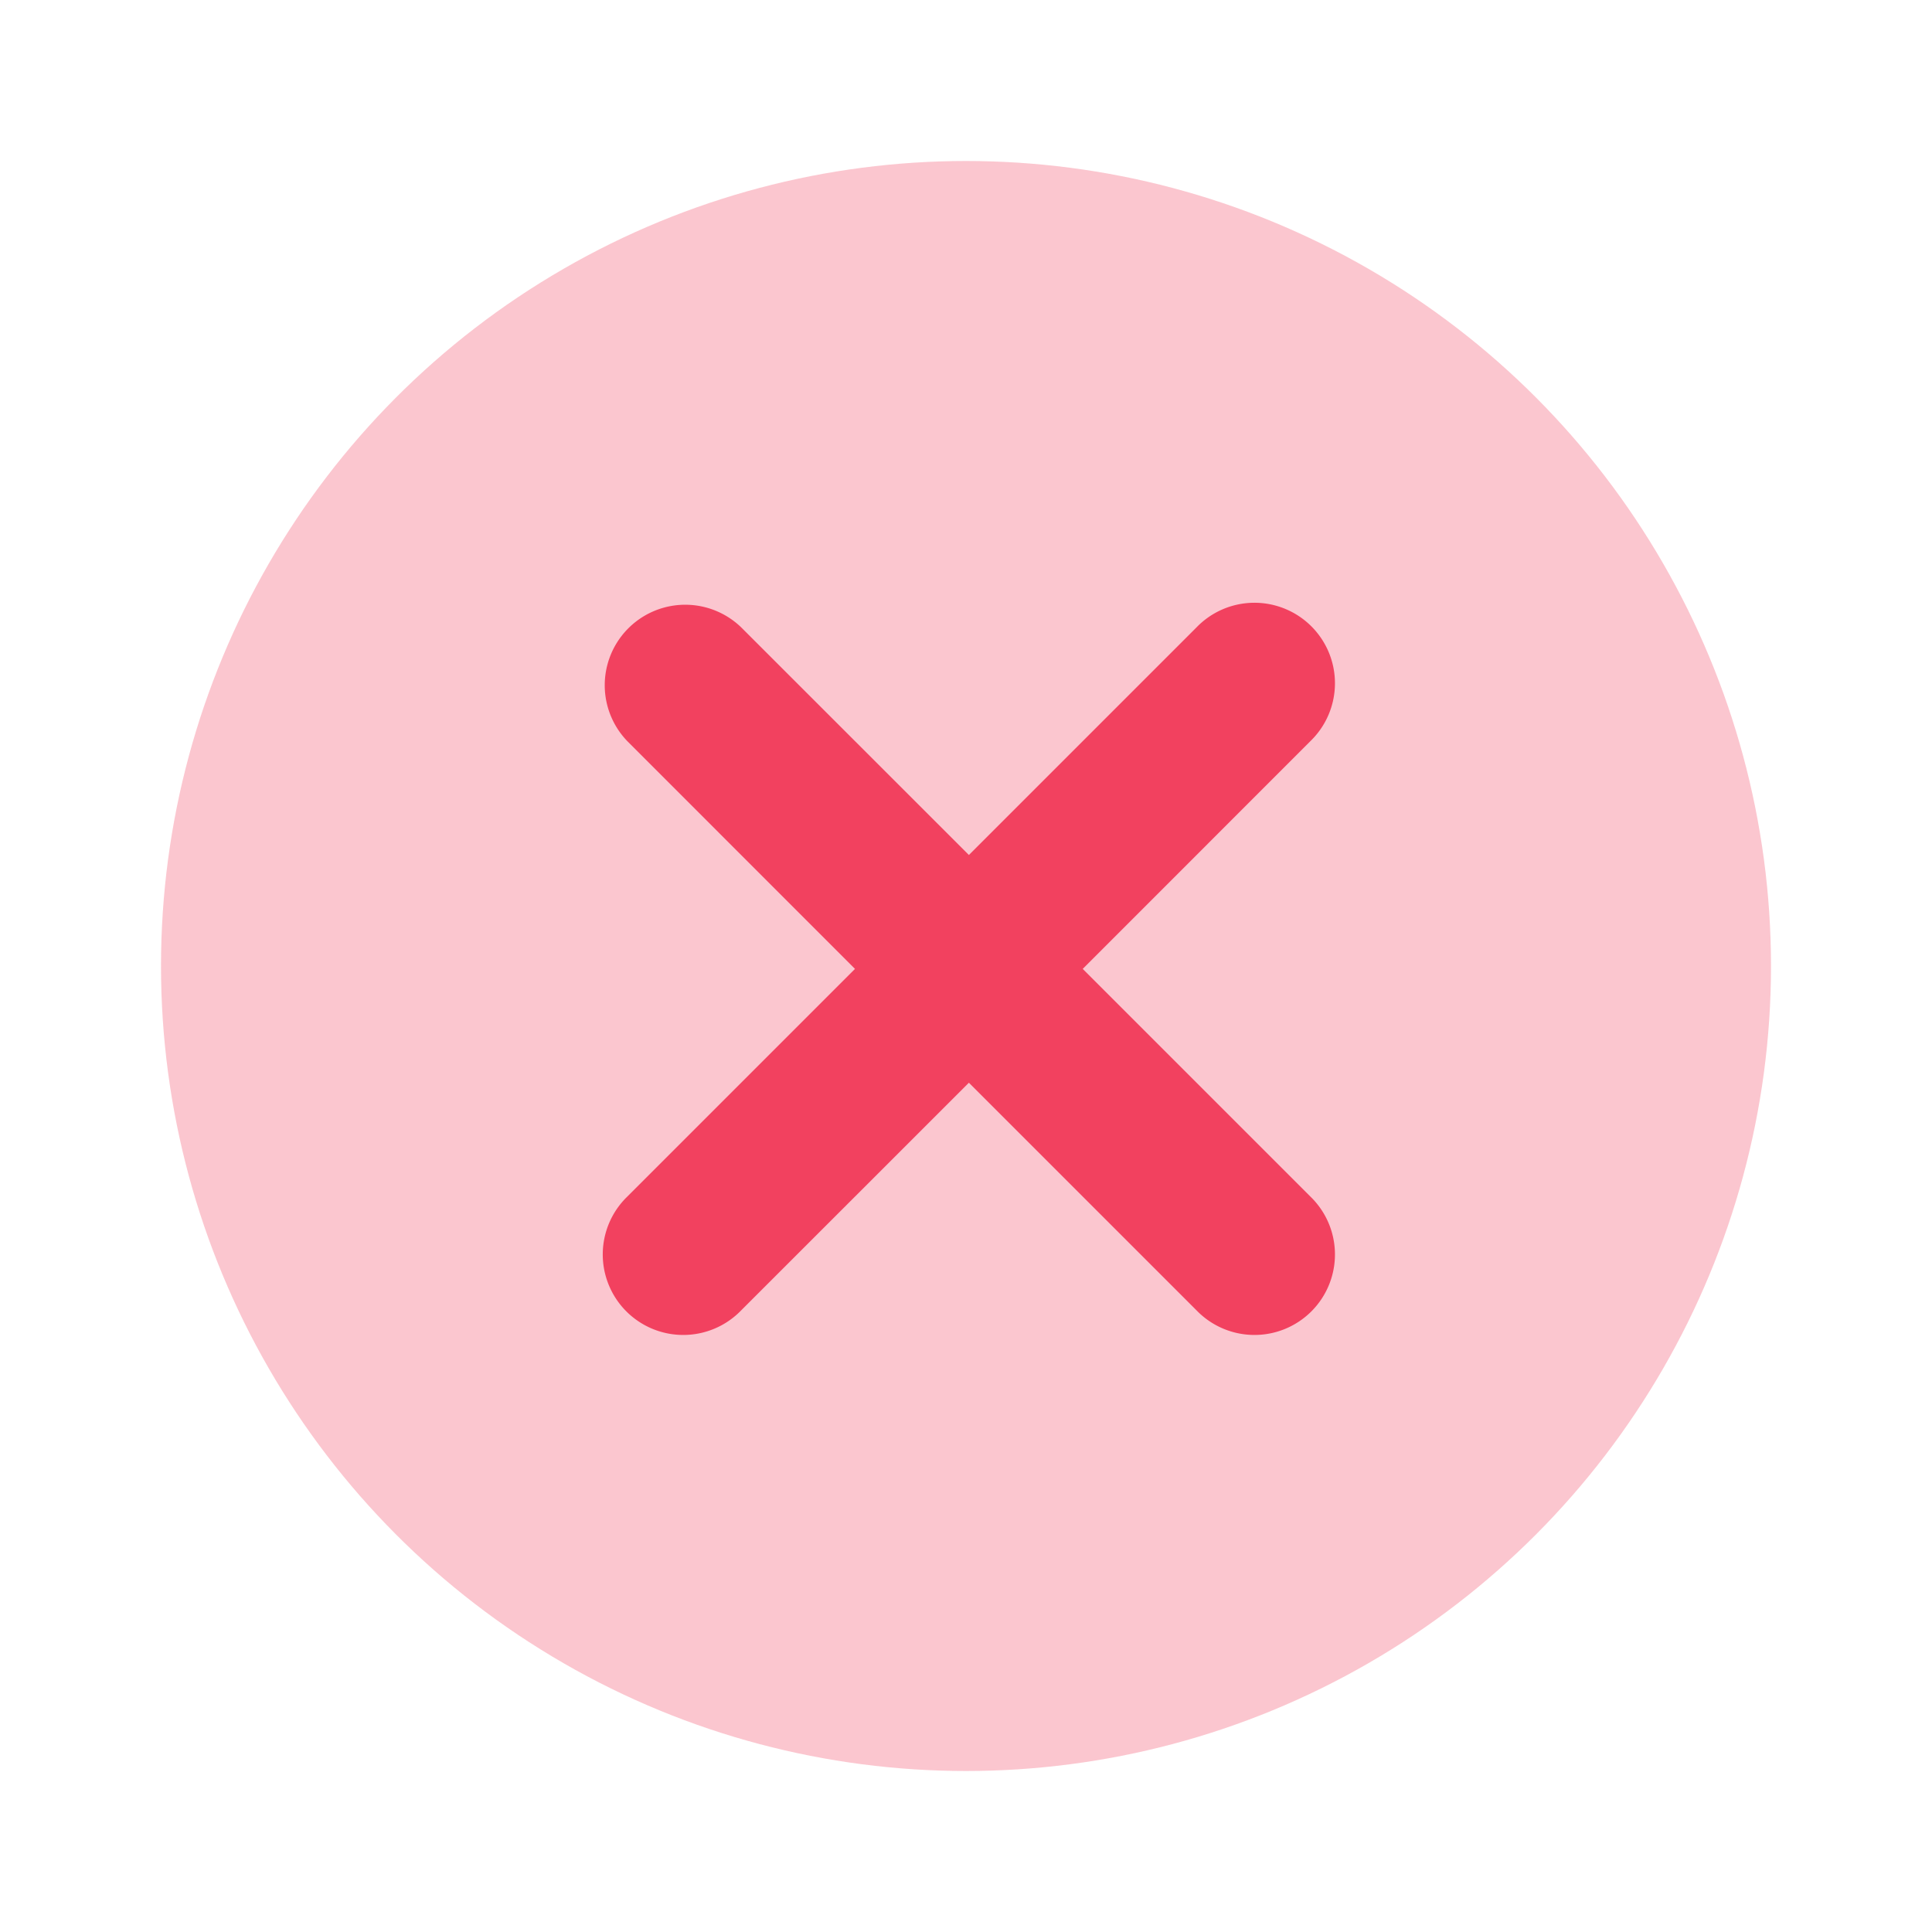 <svg xmlns="http://www.w3.org/2000/svg" width="24" height="24" viewBox="0 0 24 24">
    <path fill="none" d="M0 0H24V24H0z"/>
    <circle cx="10" cy="10" r="10" fill="#f2415f" opacity="0.3" transform="translate(2 2)"/>
    <path fill="#f2415f" fill-rule="evenodd" d="M12.036 10.621l2.828-2.828a1 1 0 1 1 1.414 1.414l-2.828 2.829 2.828 2.828a1 1 0 1 1-1.414 1.414l-2.828-2.828-2.829 2.828a1 1 0 1 1-1.414-1.414l2.828-2.828-2.828-2.829a1 1 0 0 1 1.414-1.414z"/>
</svg>
